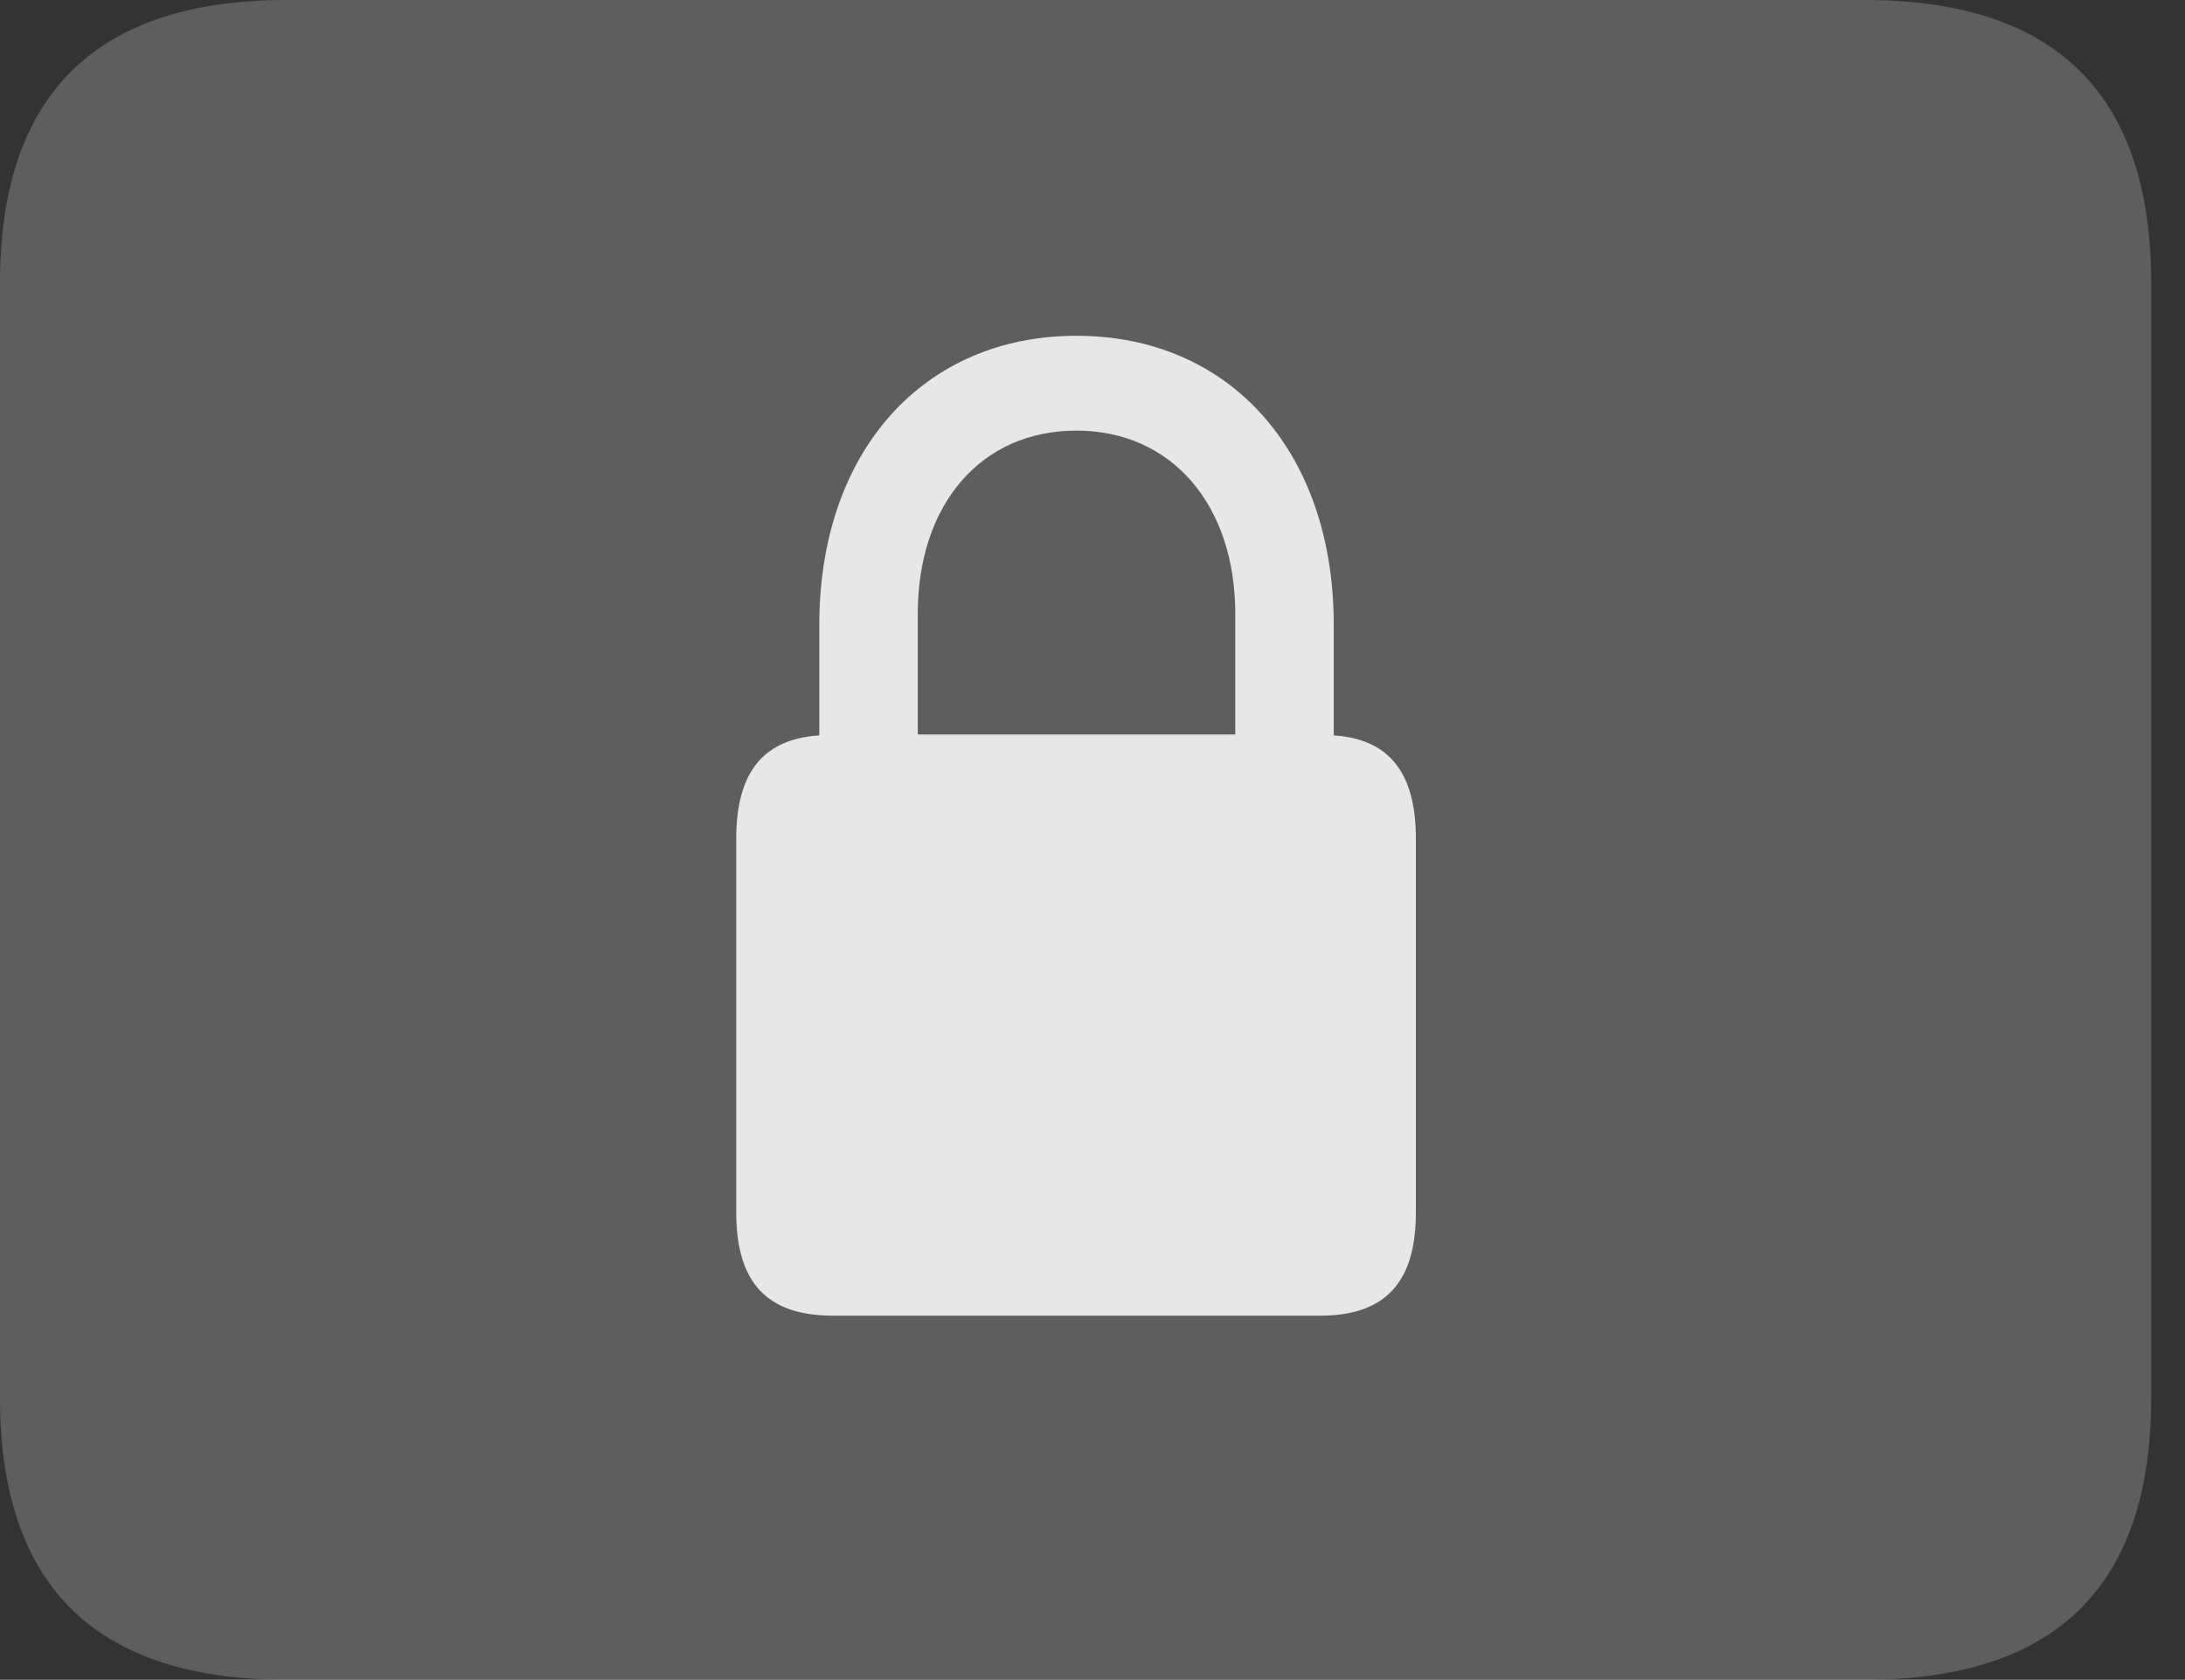 <?xml version="1.0" encoding="UTF-8"?>
<!--Generator: Apple Native CoreSVG 341-->
<!DOCTYPE svg
PUBLIC "-//W3C//DTD SVG 1.1//EN"
       "http://www.w3.org/Graphics/SVG/1.1/DTD/svg11.dtd">
<svg version="1.1" xmlns="http://www.w3.org/2000/svg" xmlns:xlink="http://www.w3.org/1999/xlink" viewBox="0 0 23.389 17.979">
 <rect x="0" y="0" width="23.389" height="17.979" fill="#333333" stroke="none"/>
 <g>
  <rect height="17.979" opacity="0" width="23.389" x="0" y="0"/>
  <path d="M3.066 17.979L19.961 17.979C22.012 17.979 23.027 16.973 23.027 14.961L23.027 3.027C23.027 1.016 22.012 0 19.961 0L3.066 0C1.025 0 0 1.016 0 3.027L0 14.961C0 16.973 1.025 17.979 3.066 17.979Z" fill="white" fill-opacity="0.212"/>
  <path d="M7.881 12.979L7.881 8.975C7.881 8.262 8.174 7.91 8.77 7.871L8.77 6.689C8.77 4.834 9.883 3.594 11.523 3.594C13.164 3.594 14.277 4.834 14.277 6.689L14.277 7.871C14.863 7.91 15.156 8.262 15.156 8.975L15.156 12.979C15.156 13.73 14.824 14.082 14.131 14.082L8.916 14.082C8.213 14.082 7.881 13.73 7.881 12.979ZM9.824 7.861L13.223 7.861L13.223 6.572C13.223 5.4 12.539 4.609 11.523 4.609C10.498 4.609 9.824 5.4 9.824 6.572Z" fill="white" fill-opacity="0.85"/>
 </g>
</svg>
